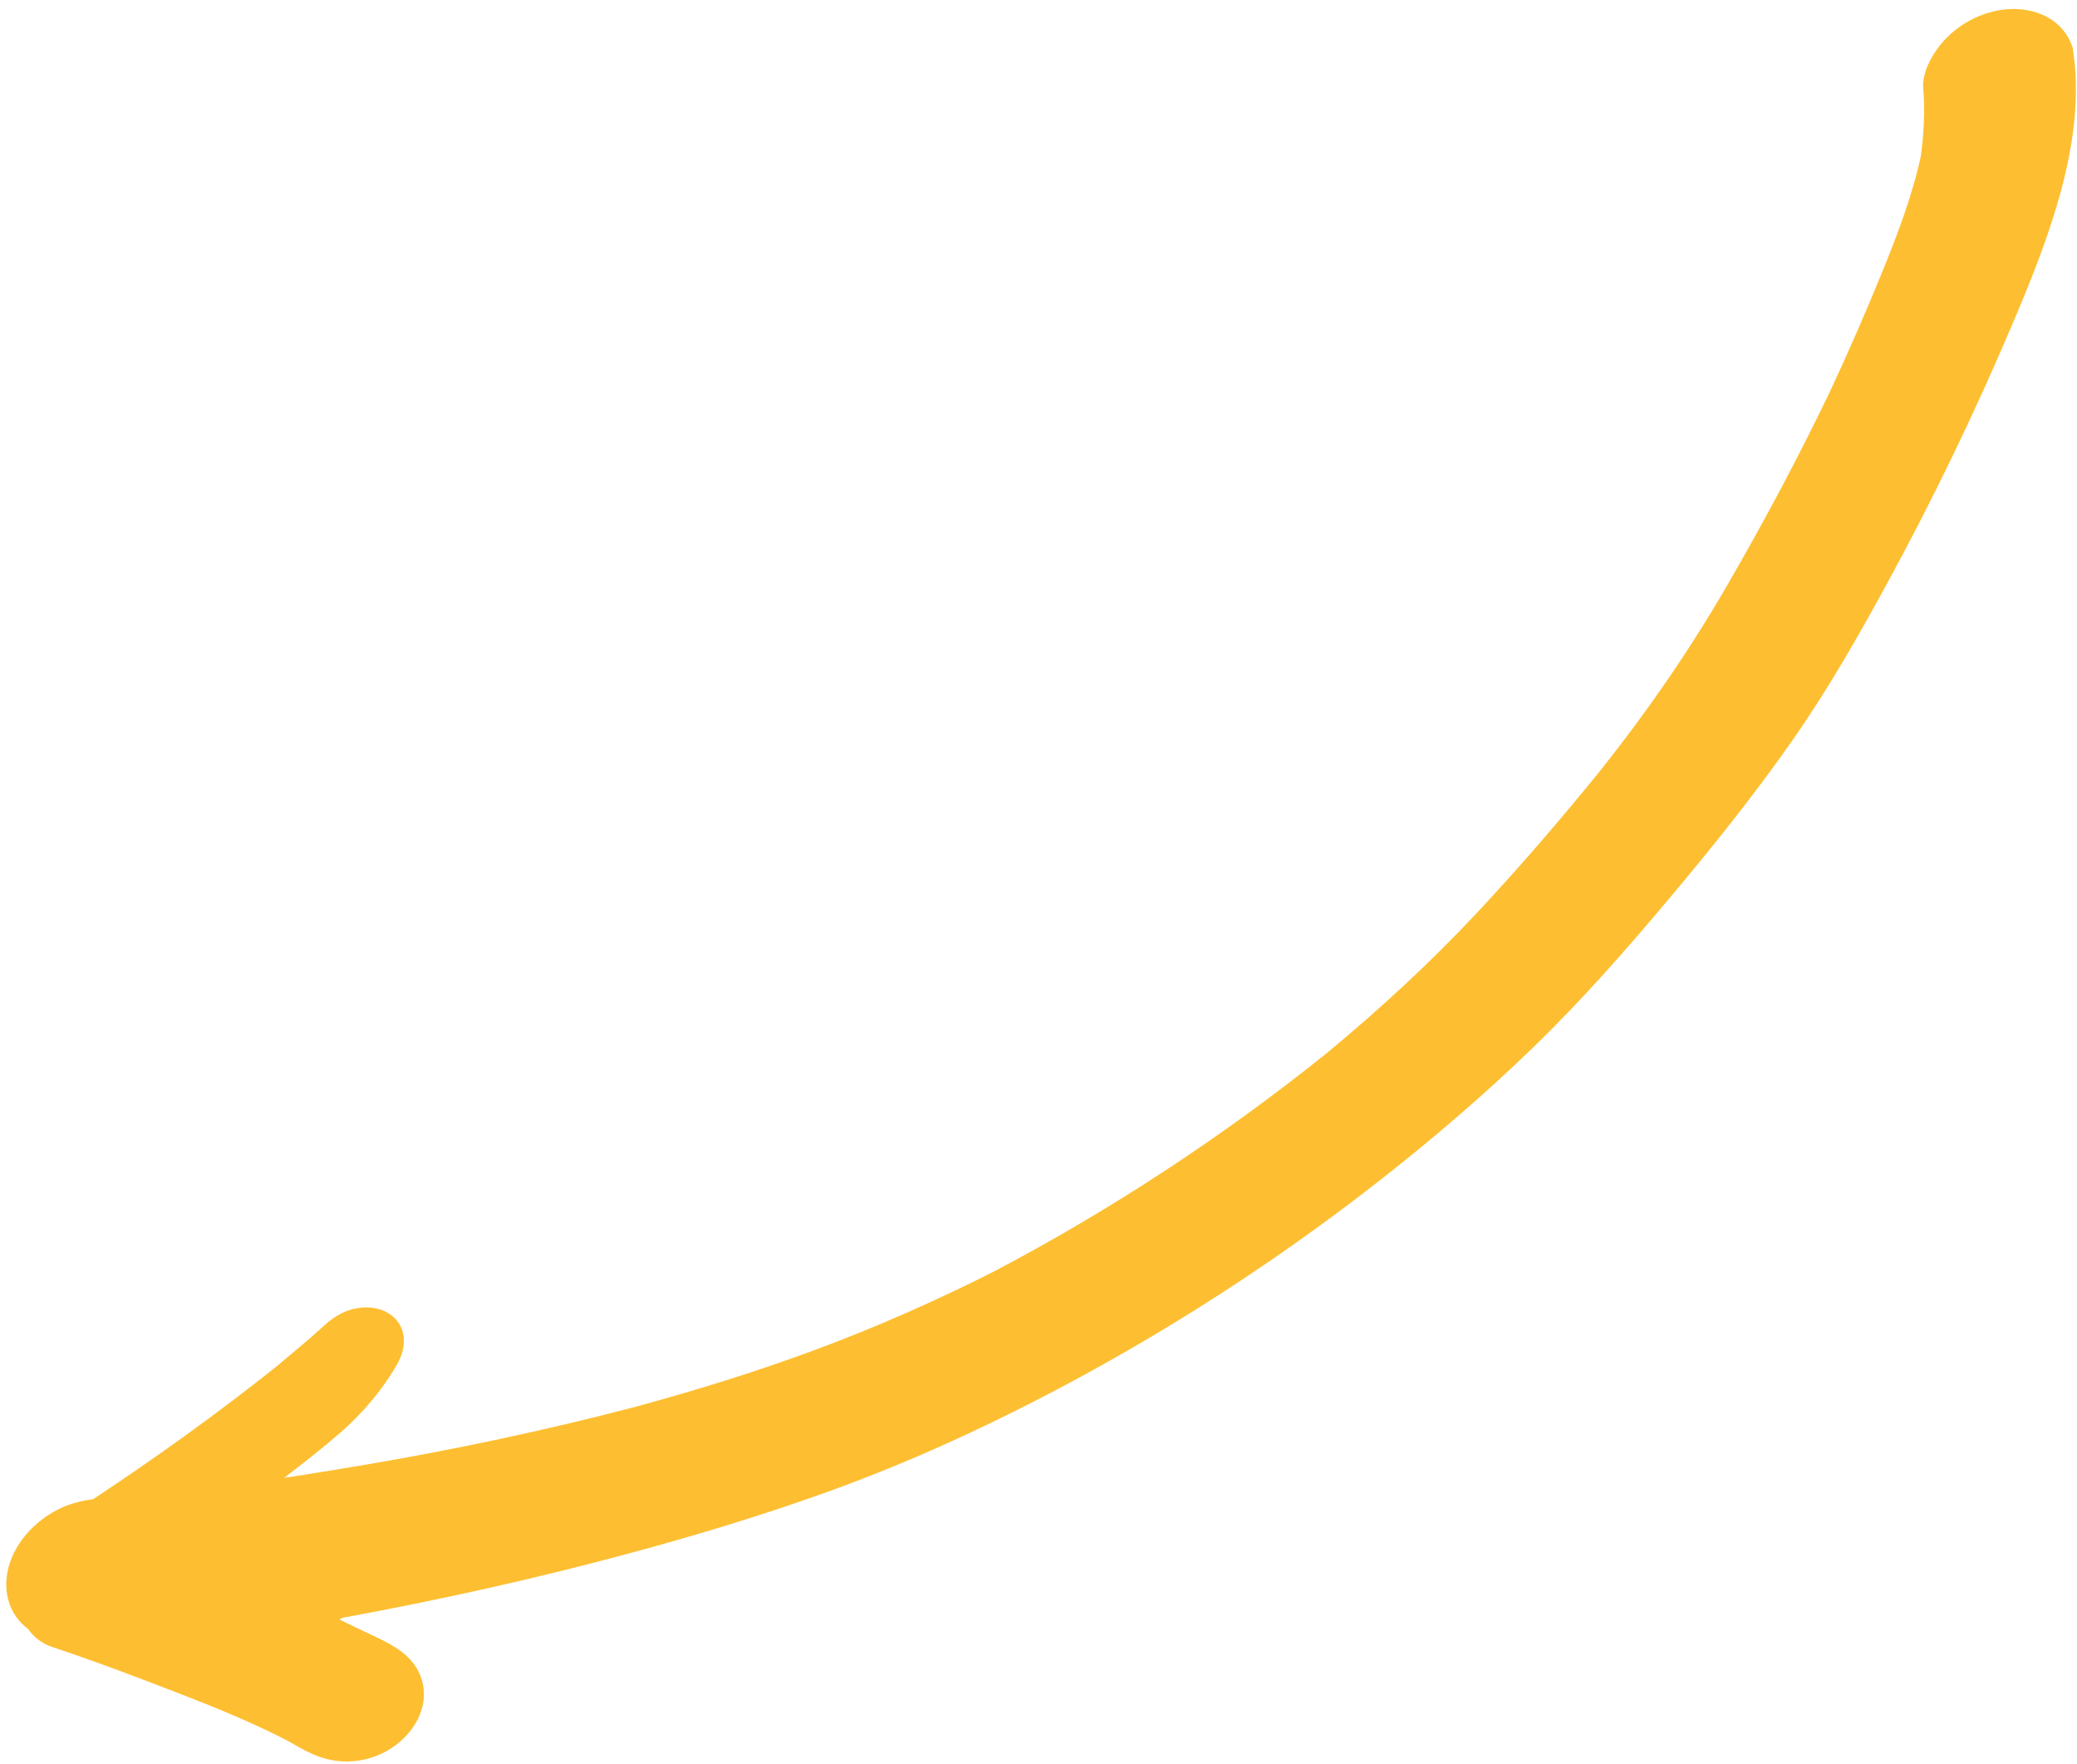 <?xml version="1.0" encoding="UTF-8"?>
<svg width="219px" height="186px" viewBox="0 0 219 186" version="1.1" xmlns="http://www.w3.org/2000/svg" xmlns:xlink="http://www.w3.org/1999/xlink">
    <!-- Generator: Sketch 51.2 (57519) - http://www.bohemiancoding.com/sketch -->
    <title>Fill 27</title>
    <desc>Created with Sketch.</desc>
    <defs></defs>
    <g id="Page-1" stroke="none" stroke-width="1" fill="none" fill-rule="evenodd">
        <g id="First-screen" transform="translate(-977, -562)" fill="#FDBF31">
            <path d="M1148.655,625.578 C1141.622,624.294 1134.465,623.49 1127.278,623.044 C1122.65,622.755 1118.014,622.615 1113.381,622.615 C1102.938,622.615 1092.508,623.336 1082.207,624.765 C1074.826,625.785 1067.519,627.148 1060.374,628.948 C1053.583,630.661 1047.002,632.887 1040.525,635.236 C1033.781,637.681 1027.105,640.274 1020.71,643.259 C1014.701,646.064 1009.079,649.361 1003.557,652.734 C994.731,658.123 986.318,663.889 978.249,669.981 C970.615,675.741 963.066,681.991 959.307,689.99 C959.066,690.553 958.83,691.123 958.584,691.69 C958.313,692.851 958.412,693.988 958.881,695.104 C959.595,696.783 961.126,698.178 963.113,698.964 C965.101,699.747 967.423,699.871 969.522,699.301 C971.449,698.782 973.612,697.505 974.352,695.925 C975.35,693.806 976.662,691.773 978.15,689.849 C981.006,686.693 984.46,683.884 987.948,681.181 C991.54,678.396 995.226,675.679 998.998,673.048 C1005.226,668.8 1011.686,664.772 1018.327,660.946 C1025.075,657.051 1032.168,653.668 1039.617,650.718 C1045.867,648.324 1052.224,646.085 1058.701,644.124 C1065.536,642.053 1072.581,640.473 1079.725,639.264 C1093.489,637.139 1107.592,636.325 1121.596,636.878 C1128.409,637.259 1135.188,637.99 1141.868,639.12 C1148.513,640.24 1155.055,641.737 1161.502,643.437 C1170.965,646.037 1180.285,649.066 1189.352,652.442 C1192.001,653.431 1194.651,654.427 1197.275,655.458 C1194.793,655.78 1192.315,656.131 1189.868,656.601 C1186.677,657.219 1183.636,658.322 1180.978,659.871 C1179.077,660.973 1178.143,662.838 1178.917,664.665 C1179.356,665.706 1180.307,666.571 1181.541,667.055 C1182.831,667.564 1184.152,667.564 1185.511,667.268 C1187.709,666.781 1189.954,666.417 1192.182,666.018 C1199.997,664.847 1207.915,664.061 1215.842,663.58 C1217.67,664.339 1219.197,664.583 1220.802,664.493 C1223.107,664.366 1225.301,663.508 1226.832,662.13 C1228.423,660.705 1229.24,658.796 1229.073,656.893 C1229.017,656.278 1228.858,655.701 1228.621,655.155 C1228.544,654.132 1228.148,653.126 1227.374,652.246 C1224.058,648.506 1220.931,644.67 1217.834,640.817 C1215.339,637.709 1212.9,634.532 1210.797,631.238 C1209.786,629.497 1208.875,627.801 1206.952,626.533 C1205.58,625.627 1203.92,625.111 1202.204,625.111 C1201.472,625.111 1200.728,625.204 1199.989,625.403 C1196.879,626.245 1195.133,628.587 1195.21,631.139 C1195.266,633.141 1196.401,634.831 1197.589,636.531 C1198.298,637.54 1198.986,638.56 1199.675,639.584 C1199.498,639.673 1199.189,639.56 1198.875,639.446 C1189.193,636.005 1179.304,632.901 1169.24,630.235 C1162.457,628.439 1155.623,626.849 1148.655,625.578 Z" id="Fill-27" transform="translate(1093.765, 661.135) rotate(150) translate(-1093.765, -661.135) "></path>
        </g>
    </g>
</svg>